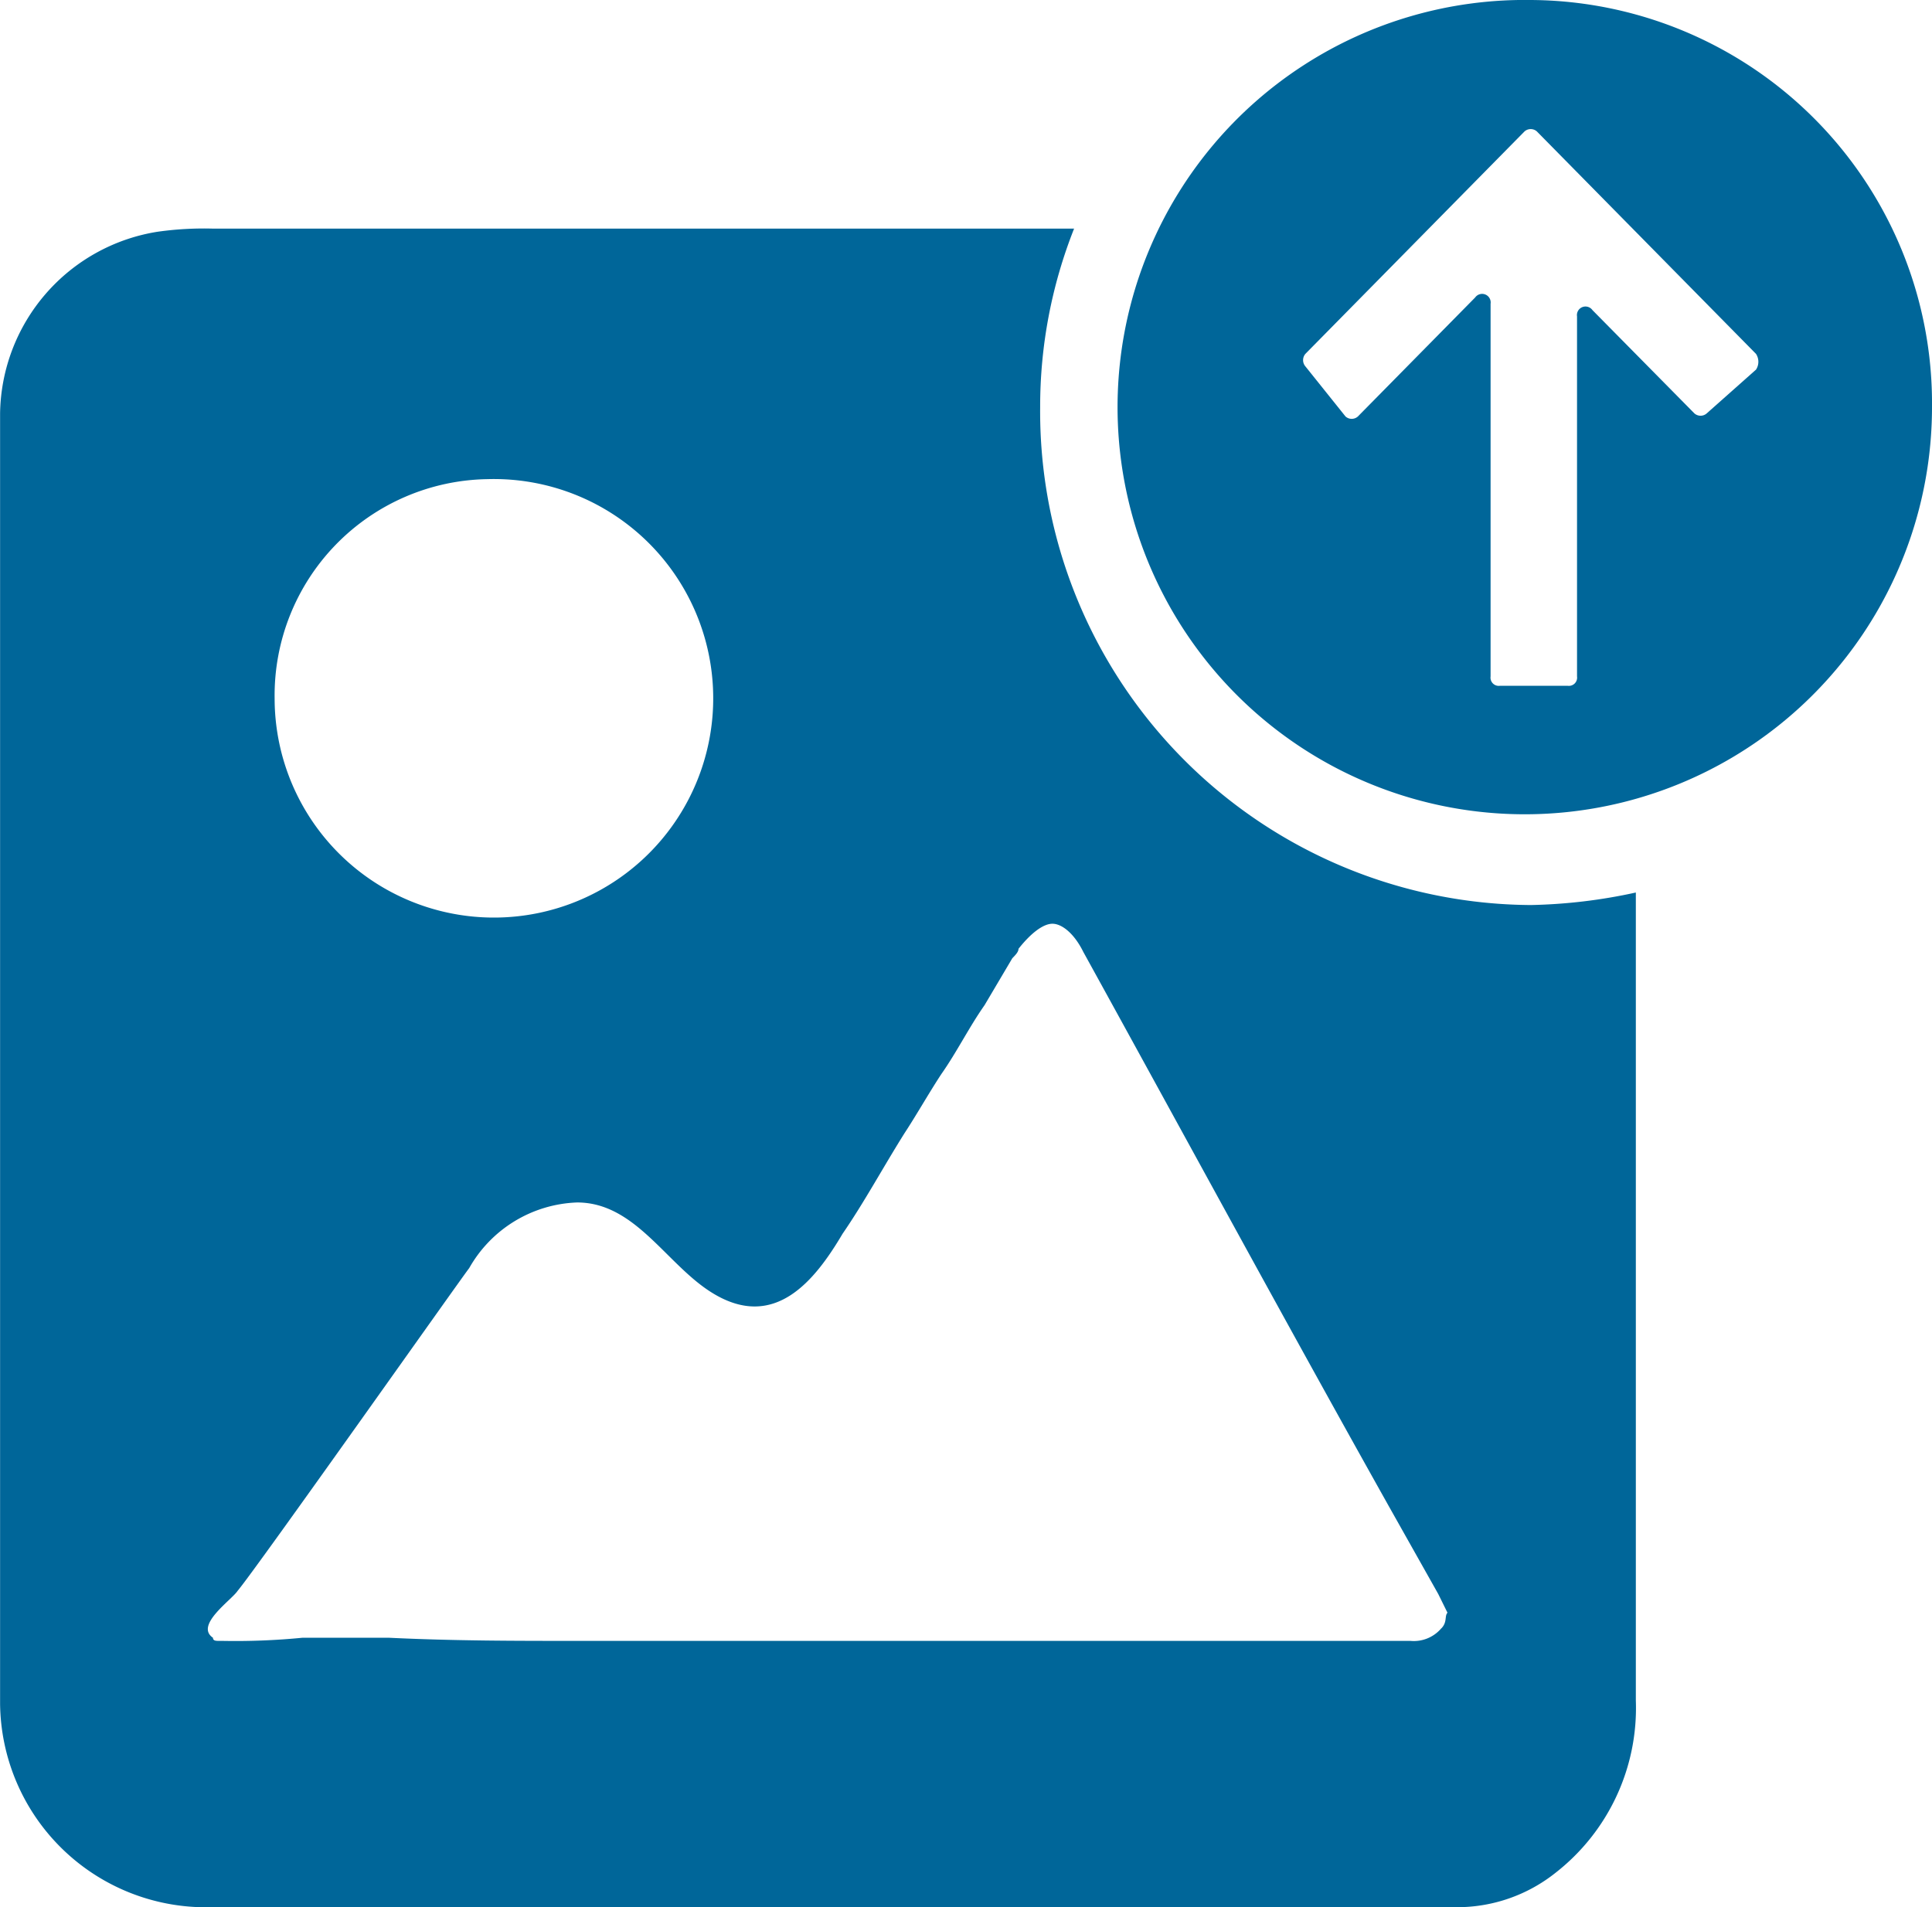 <svg xmlns="http://www.w3.org/2000/svg" width="67.74" height="66.879" viewBox="0 0 67.74 66.879">
  <g id="Group_2983" data-name="Group 2983" transform="translate(-172.63 -17344)">
    <path id="Path_1836" data-name="Path 1836" d="M129.8,100.725A17.308,17.308,0,0,1,112.6,83.265a16.941,16.941,0,0,1,1.19-6.26H83.6a11.593,11.593,0,0,0-1.948.11,6.546,6.546,0,0,0-5.519,6.37V128.73a7.216,7.216,0,0,0,7.034,7.138h44.042a5.539,5.539,0,0,0,3.463-1.208,7.327,7.327,0,0,0,2.814-6.04V100.286a18.8,18.8,0,0,1-3.679.439ZM93.226,85.79a7.689,7.689,0,1,1-7.467,7.687A7.585,7.585,0,0,1,93.226,85.79Zm33.438,40.3a1.264,1.264,0,0,1-1.082.439H96.365c-2.164,0-4.329,0-6.6-.11h-3.03a24.106,24.106,0,0,1-2.814.11h-.108c-.108,0-.216,0-.216-.11-.649-.439.649-1.318.866-1.647.649-.769,8.008-11.2,8.116-11.311a4.53,4.53,0,0,1,3.787-2.306c2.056,0,3.138,2.2,4.761,3.185,2.164,1.318,3.571-.439,4.545-2.087.757-1.1,1.407-2.306,2.164-3.514.433-.659.866-1.428,1.3-2.087.541-.769.974-1.647,1.515-2.416l.974-1.647c.108-.11.216-.22.216-.329.433-.549.866-.879,1.19-.879s.757.329,1.082.988c3.571,6.479,7.142,13.068,10.713,19.439l1.731,3.075.325.659c-.108.11,0,.329-.216.549Z" transform="translate(96.5 17275.012)" fill="#069"/>
    <path id="Path_1837" data-name="Path 1837" d="M410.438,13.125A14.278,14.278,0,1,0,424.505,27.4,14.145,14.145,0,0,0,410.438,13.125Zm7.9,12.959-1.731,1.537a.326.326,0,0,1-.433,0L412.6,24a.3.3,0,0,0-.541.22V36.845a.289.289,0,0,1-.325.329h-2.381a.289.289,0,0,1-.325-.329V23.777a.3.3,0,0,0-.541-.22l-4.112,4.173a.325.325,0,0,1-.433,0l-1.407-1.757a.338.338,0,0,1,0-.439l7.683-7.8a.326.326,0,0,1,.433,0l7.683,7.8A.505.505,0,0,1,418.337,26.084Z" transform="translate(-184.135 17330.875)" fill="#069"/>
  </g>
</svg>
